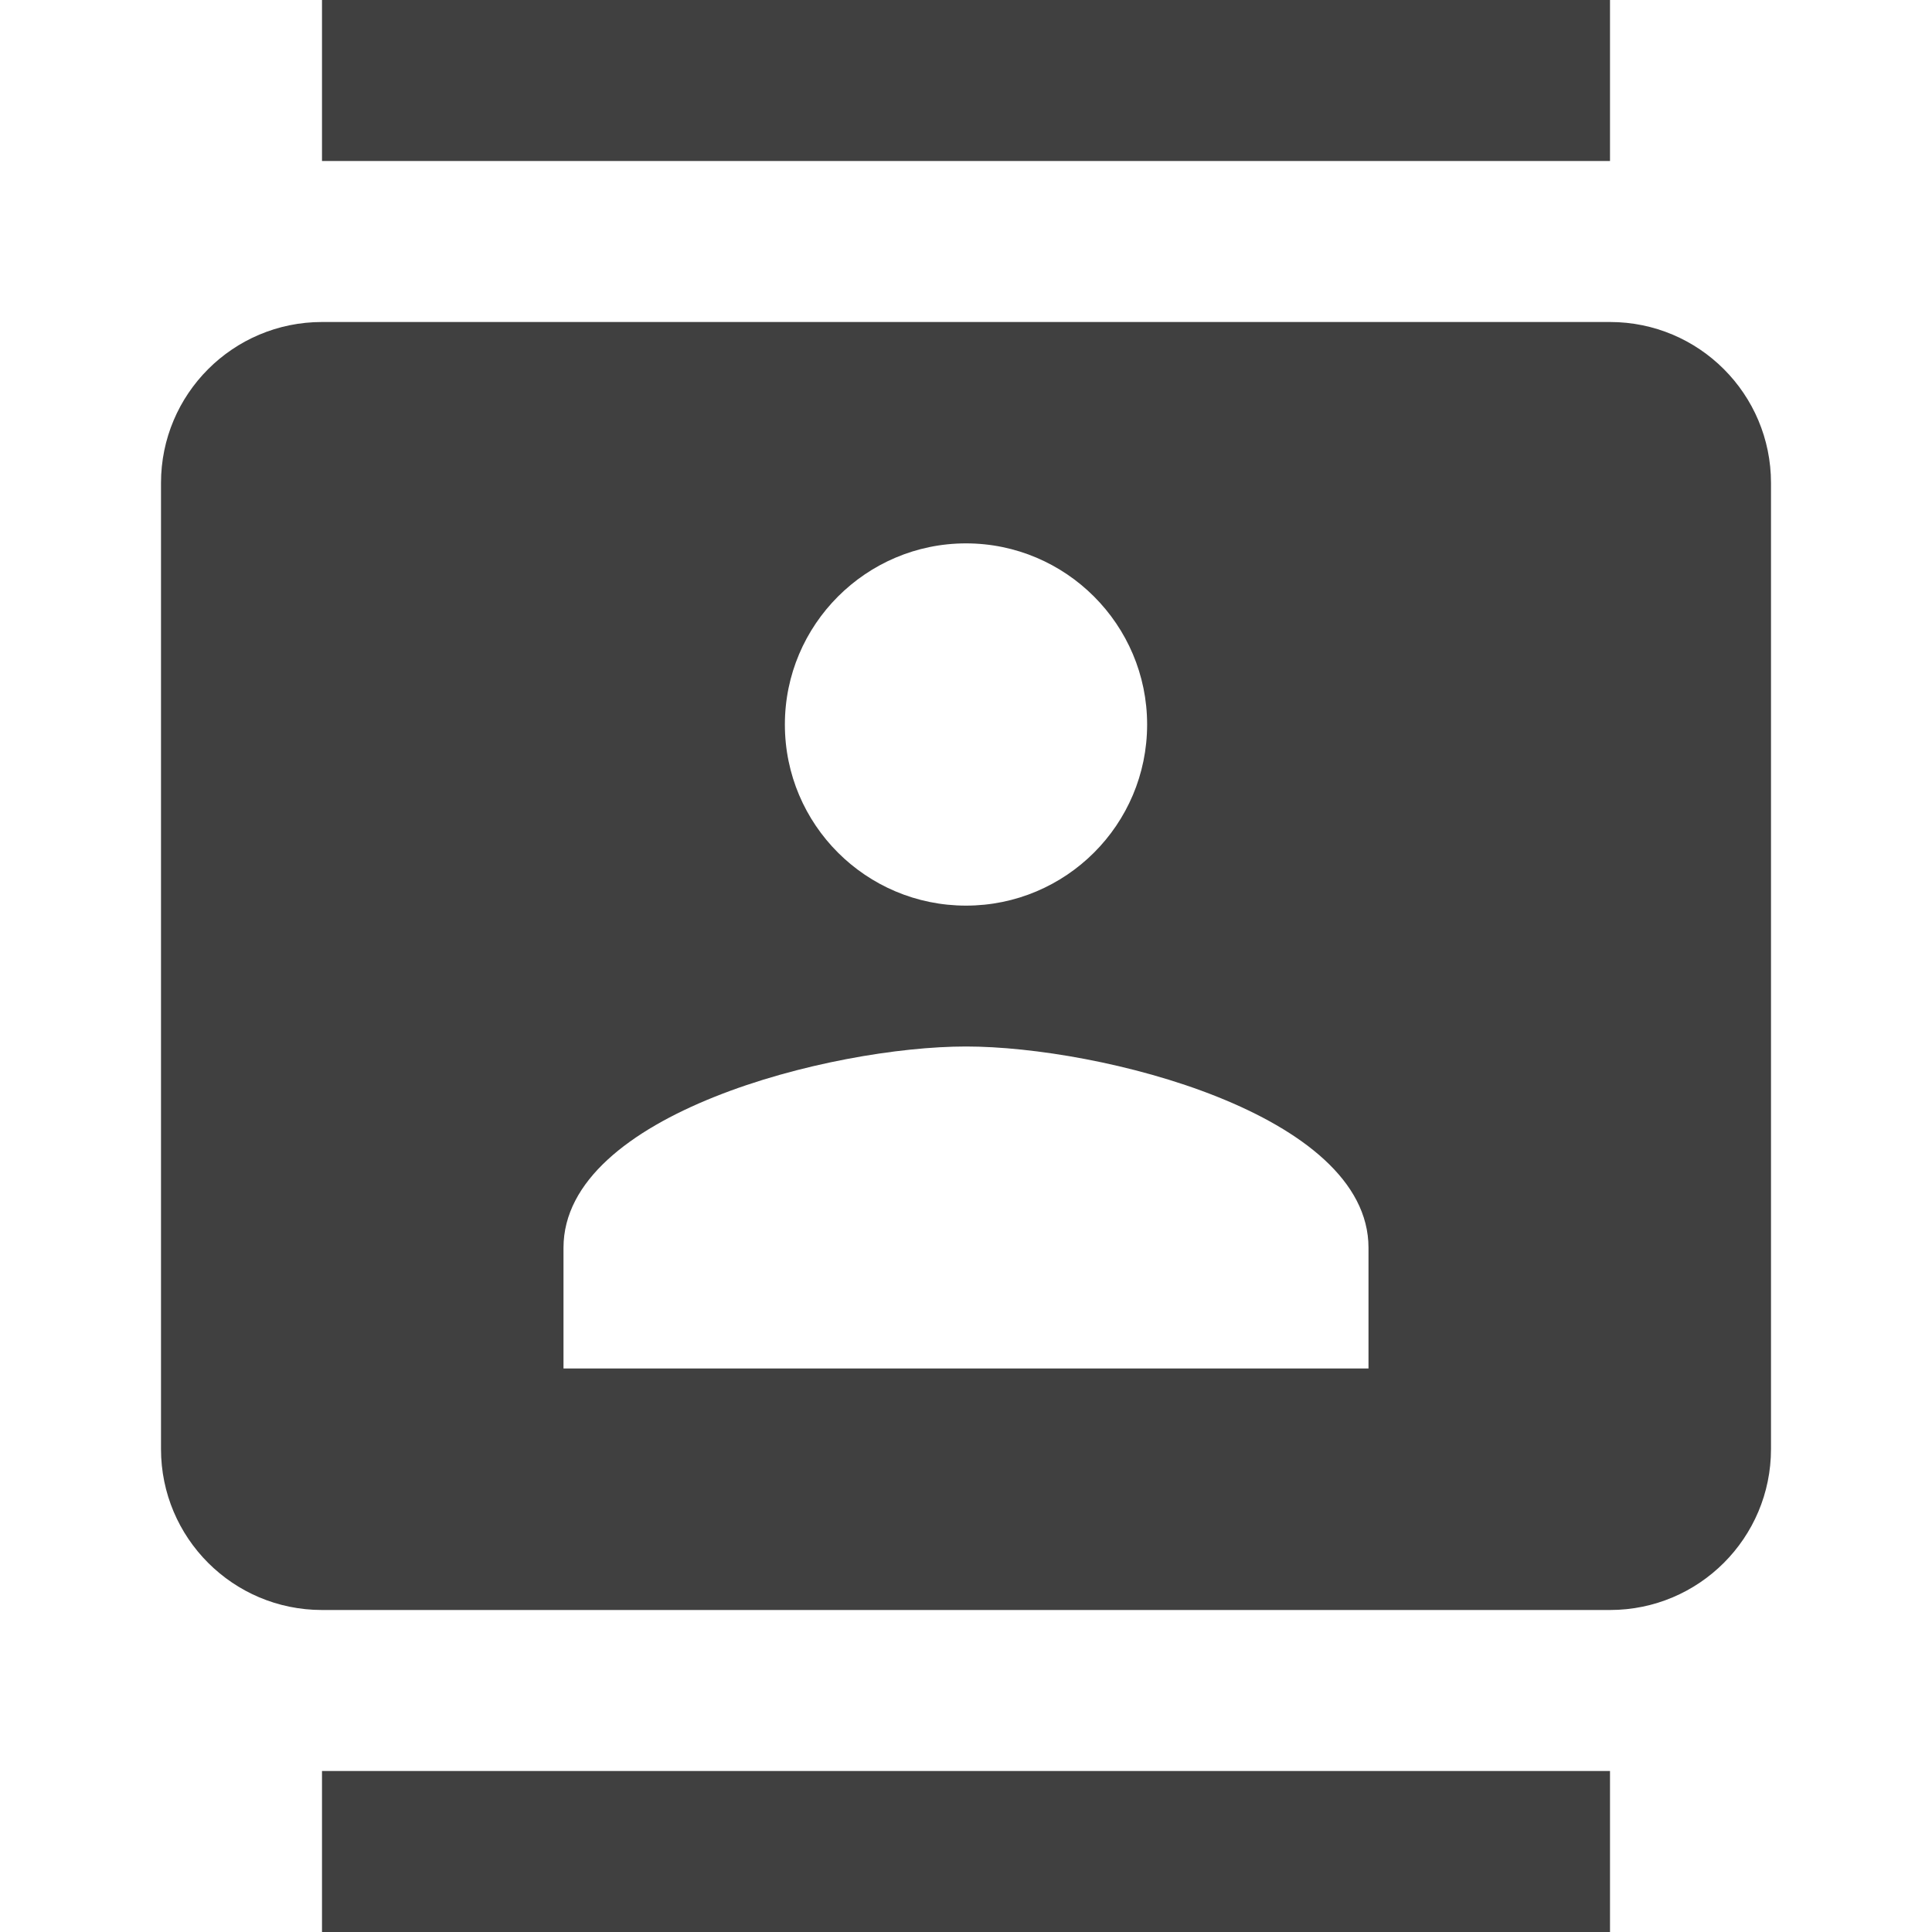 <?xml version="1.0" encoding="utf-8"?>
<!-- Generated by IcoMoon.io -->
<!DOCTYPE svg PUBLIC "-//W3C//DTD SVG 1.1//EN" "http://www.w3.org/Graphics/SVG/1.1/DTD/svg11.dtd">
<svg version="1.1" xmlns="http://www.w3.org/2000/svg" xmlns:xlink="http://www.w3.org/1999/xlink" width="24" height="24" viewBox="0 0 24 24">
<path fill="#404040" d="M20 0h-16v2h16v-2zM4 24h16v-2h-16v2zM20 4h-16c-1.105 0-2 0.895-2 2v12c0 1.105 0.895 2 2 2h16c1.105 0 2-0.895 2-2v-12c0-1.105-0.895-2-2-2zM12 6.75c1.24 0 2.25 1.010 2.25 2.25 0 1.245-1.010 2.25-2.25 2.25s-2.25-1.005-2.25-2.25c0-1.24 1.010-2.25 2.25-2.25zM17 17h-10v-1.5c0-1.665 3.335-2.5 5-2.5s5 0.835 5 2.5v1.5z"></path>
</svg>
